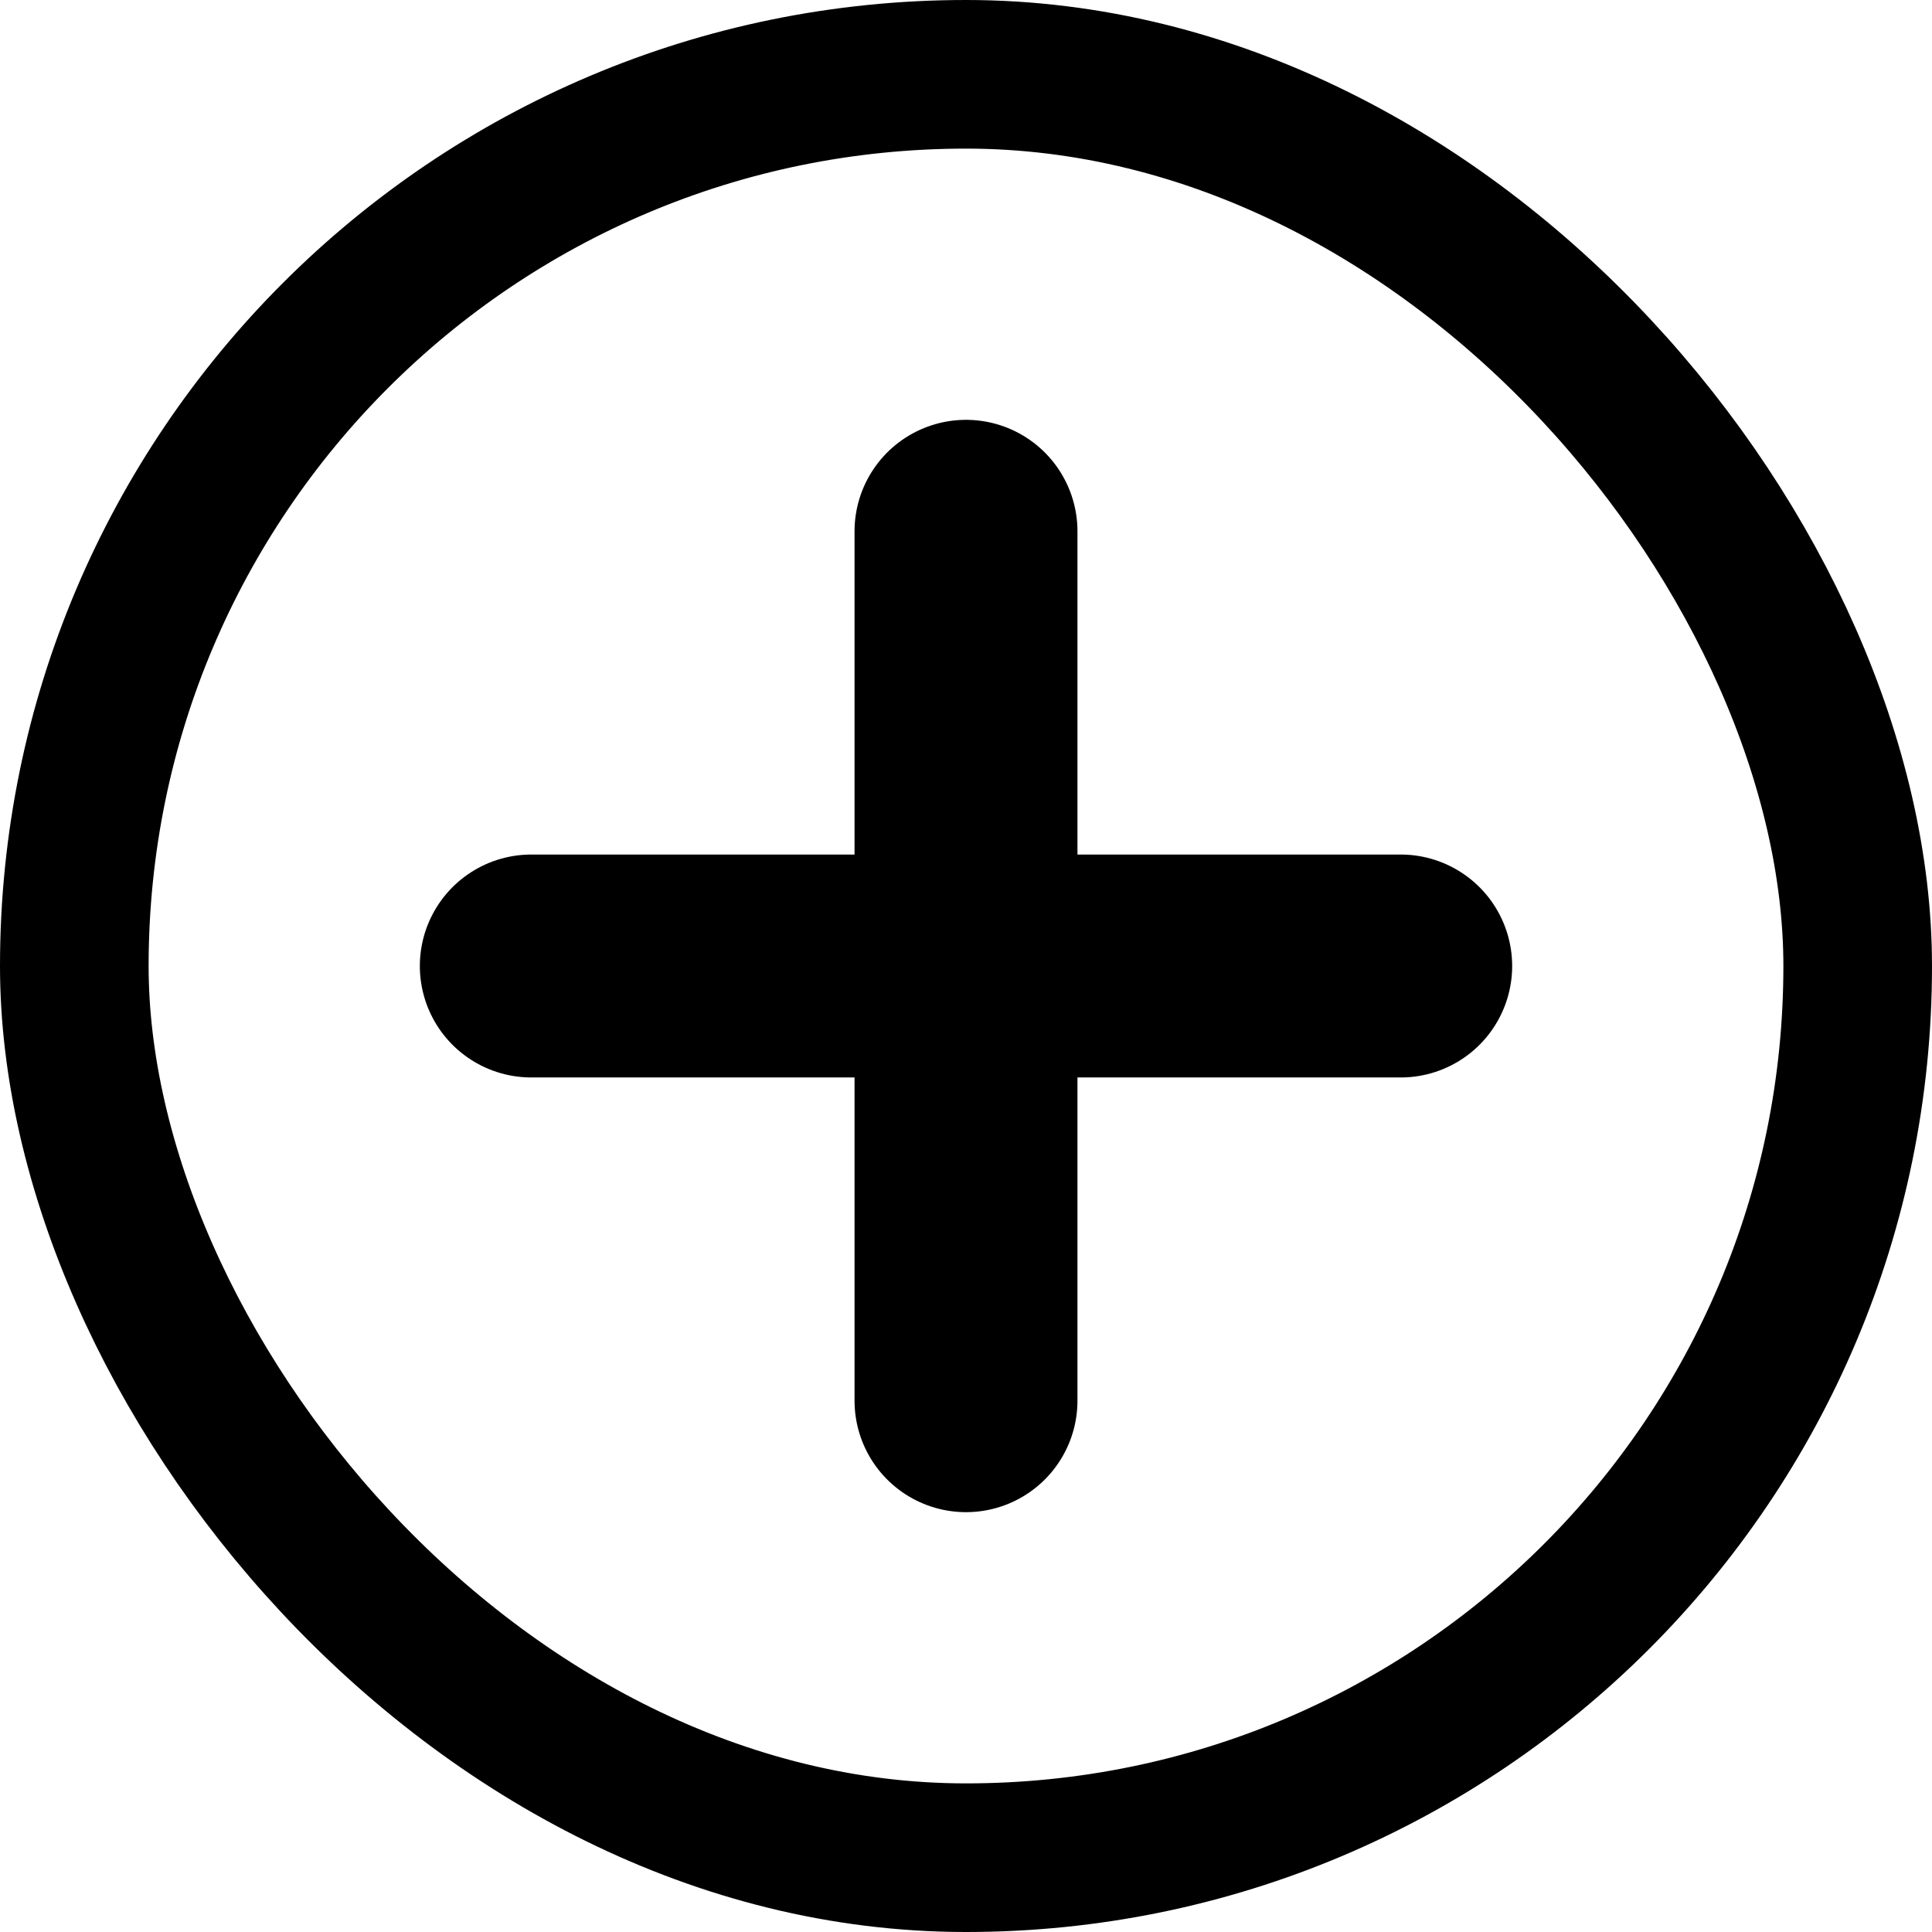 <svg xmlns="http://www.w3.org/2000/svg" width="26" height="26" viewBox="0 0 26 26">
  <g id="Group_63" data-name="Group 63" transform="translate(-1238 -403)">
    <g id="Icon_feather-plus" data-name="Icon feather-plus" transform="translate(1245.15 410.15)">
      <path id="Path_415" data-name="Path 415" d="M18,7.5V19.2" transform="translate(-12.15 -7.5)" fill="none" stroke="#000" stroke-linecap="round" stroke-linejoin="round" stroke-width="3"/>
      <path id="Path_416" data-name="Path 416" d="M7.5,18H19.2" transform="translate(-7.5 -12.15)" fill="none" stroke="#000" stroke-linecap="round" stroke-linejoin="round" stroke-width="3"/>
    </g>
    <g id="Rectangle_29" data-name="Rectangle 29" transform="translate(1238 403)" fill="none" stroke="#000" stroke-width="2">
      <rect width="26" height="26" rx="13" stroke="none"/>
      <rect x="1" y="1" width="24" height="24" rx="12" fill="none"/>
    </g>
  </g>
</svg>
